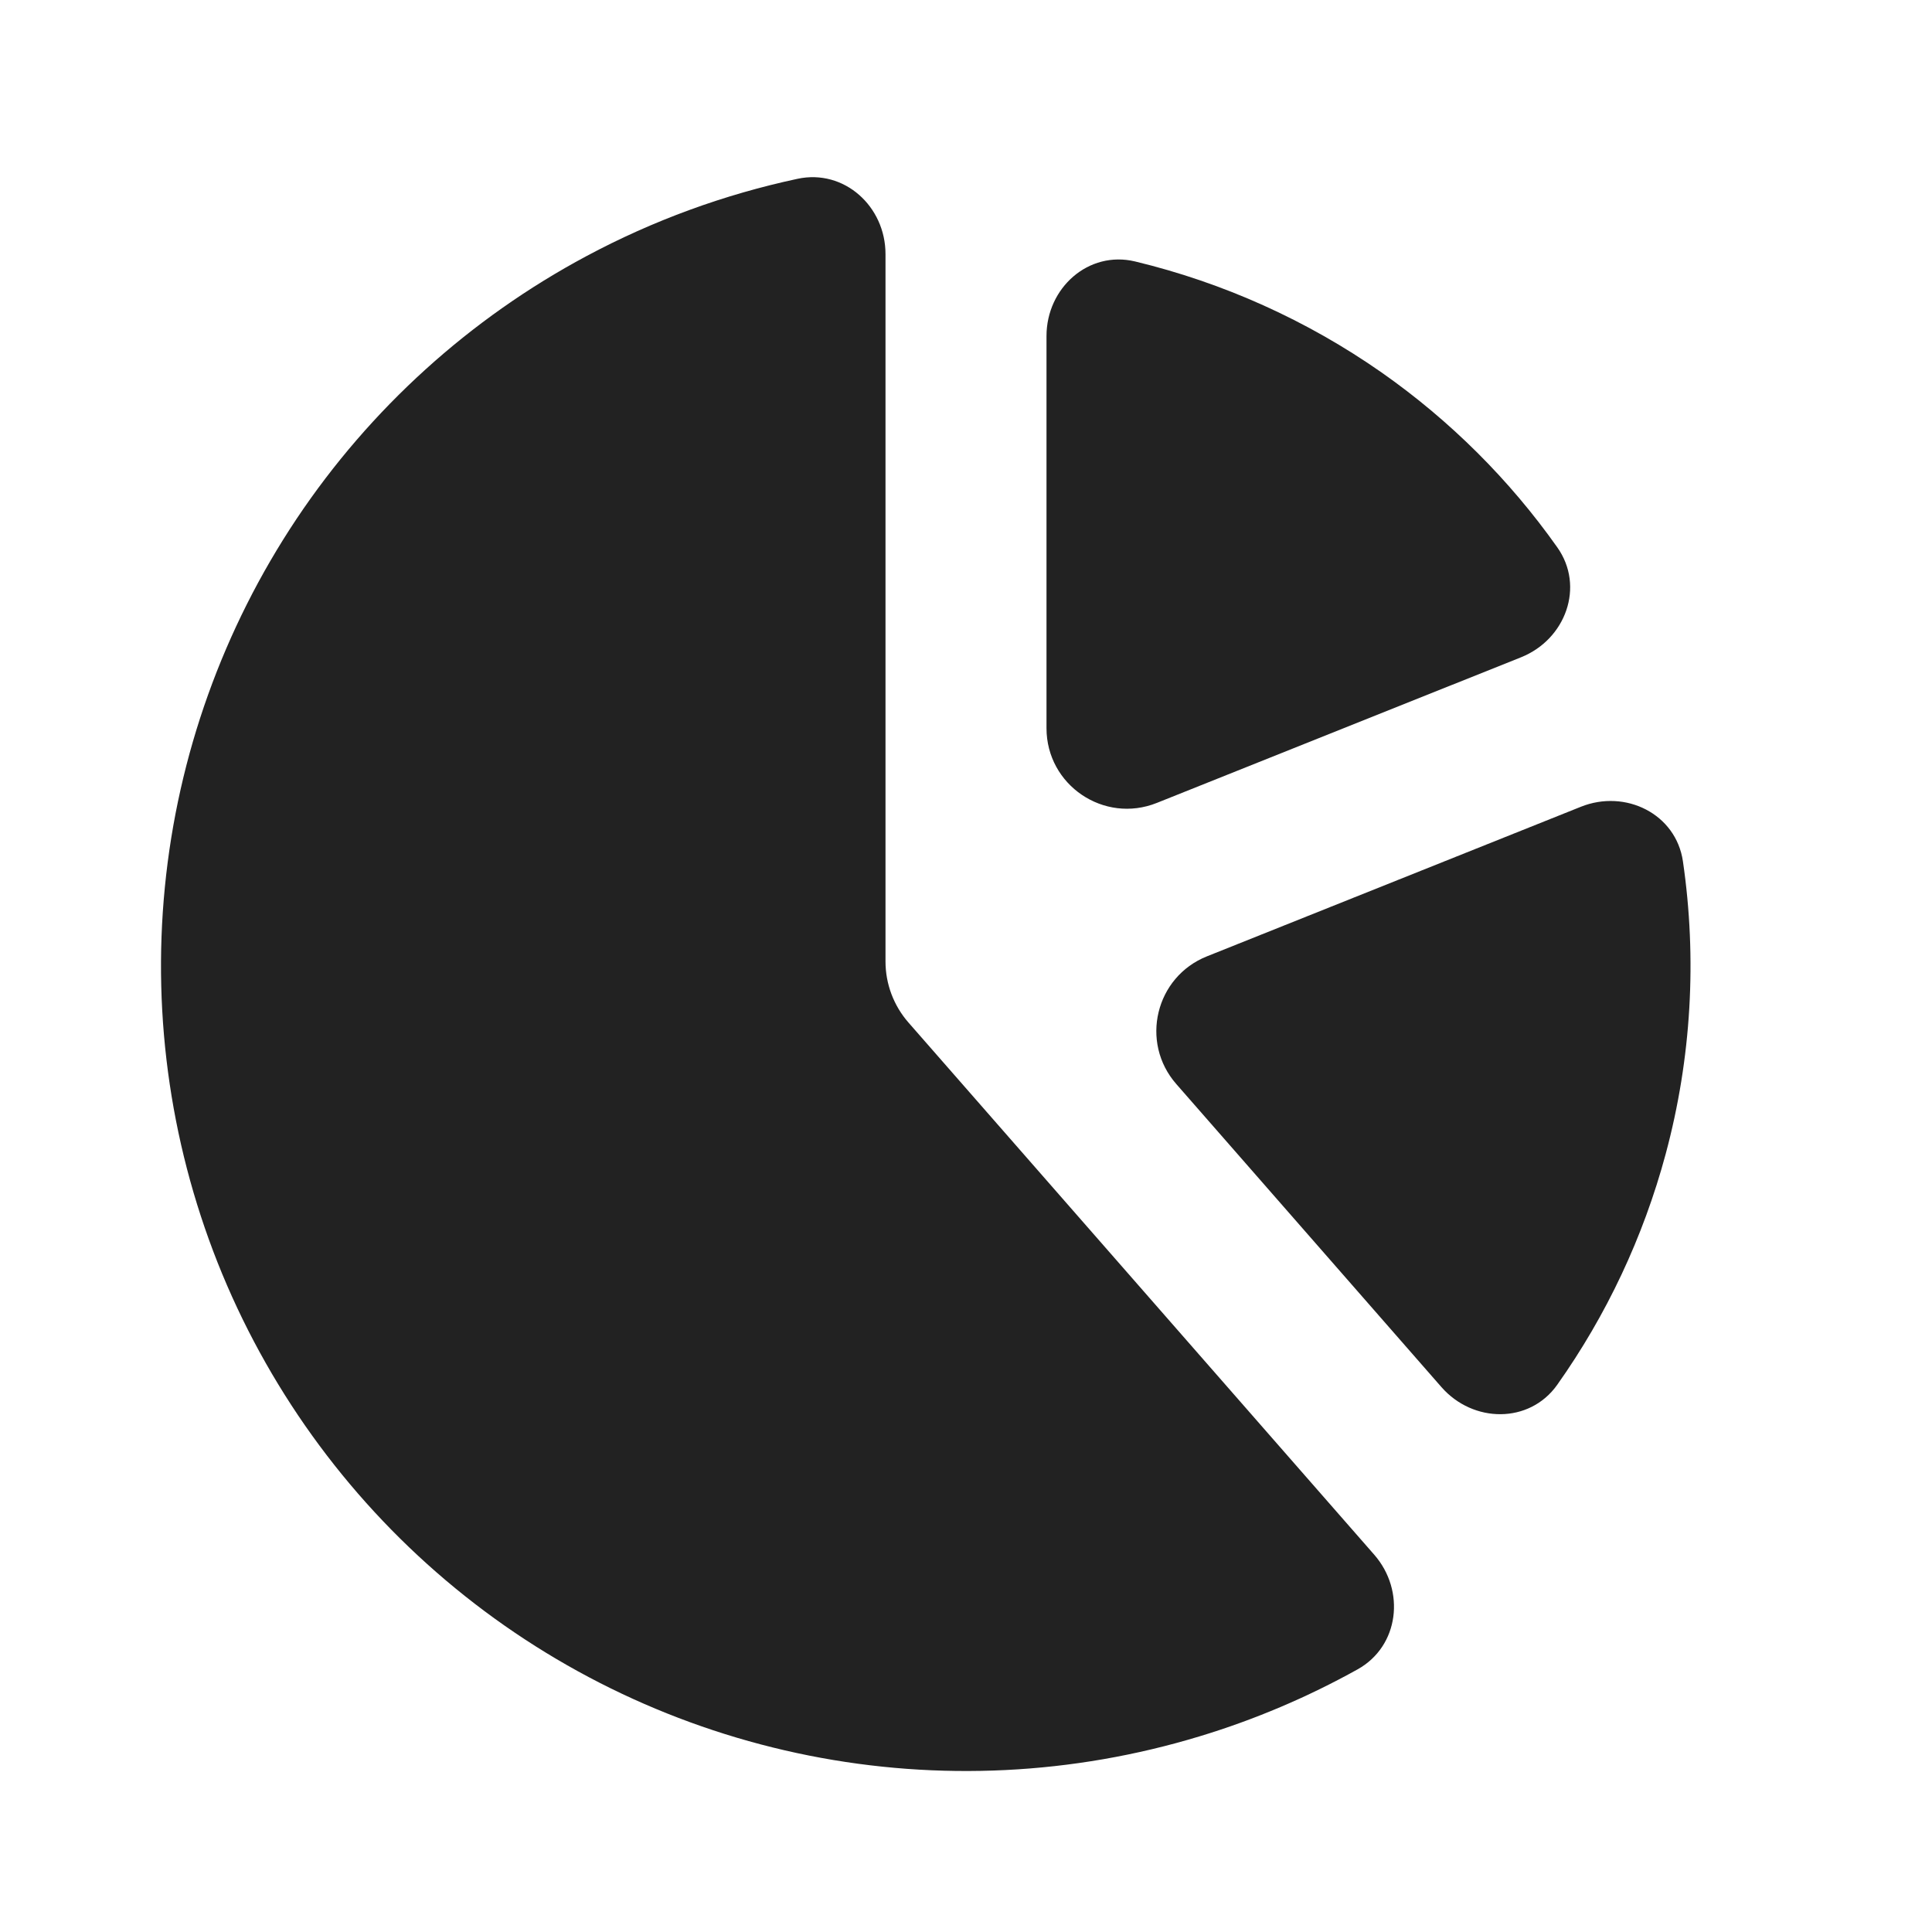 <svg width="24" height="24" viewBox="0 0 24 24" fill="none" xmlns="http://www.w3.org/2000/svg">
<g clip-path="url(#clip0_4085_8587)">
<path fill-rule="evenodd" clip-rule="evenodd" d="M17.906 17.231C18.299 17.68 18.999 17.689 19.344 17.203C19.956 16.339 20.414 15.368 20.692 14.334C21.012 13.144 21.082 11.907 20.906 10.7C20.82 10.11 20.192 9.8 19.638 10.022L14.993 11.88C14.353 12.136 14.158 12.947 14.612 13.466L17.906 17.231ZM19.345 6.799C19.69 7.286 19.449 7.943 18.895 8.165L14.371 9.974C13.714 10.237 13 9.753 13 9.046V4.174C13 3.577 13.521 3.109 14.101 3.248C15.193 3.511 16.233 3.977 17.164 4.628C18.015 5.225 18.752 5.96 19.345 6.799Z" fill="#222222"/>
<path fill-rule="evenodd" clip-rule="evenodd" d="M11 3.156C11 2.564 10.487 2.097 9.908 2.221C8.997 2.416 8.114 2.738 7.286 3.181C5.836 3.956 4.599 5.077 3.685 6.444C2.772 7.812 2.209 9.383 2.048 11.02C1.887 12.656 2.132 14.307 2.761 15.827C3.391 17.346 4.385 18.687 5.656 19.73C6.927 20.773 8.436 21.487 10.049 21.808C11.662 22.129 13.329 22.047 14.903 21.569C15.587 21.362 16.245 21.082 16.865 20.737C17.382 20.449 17.461 19.76 17.072 19.314L11.284 12.701C11.101 12.491 11 12.222 11 11.944V3.156Z" fill="#222222"/>
</g>
<defs>
<clipPath id="clip0_4085_8587">
<rect width="24" height="24" fill="white"/>
</clipPath>
</defs>
</svg>

